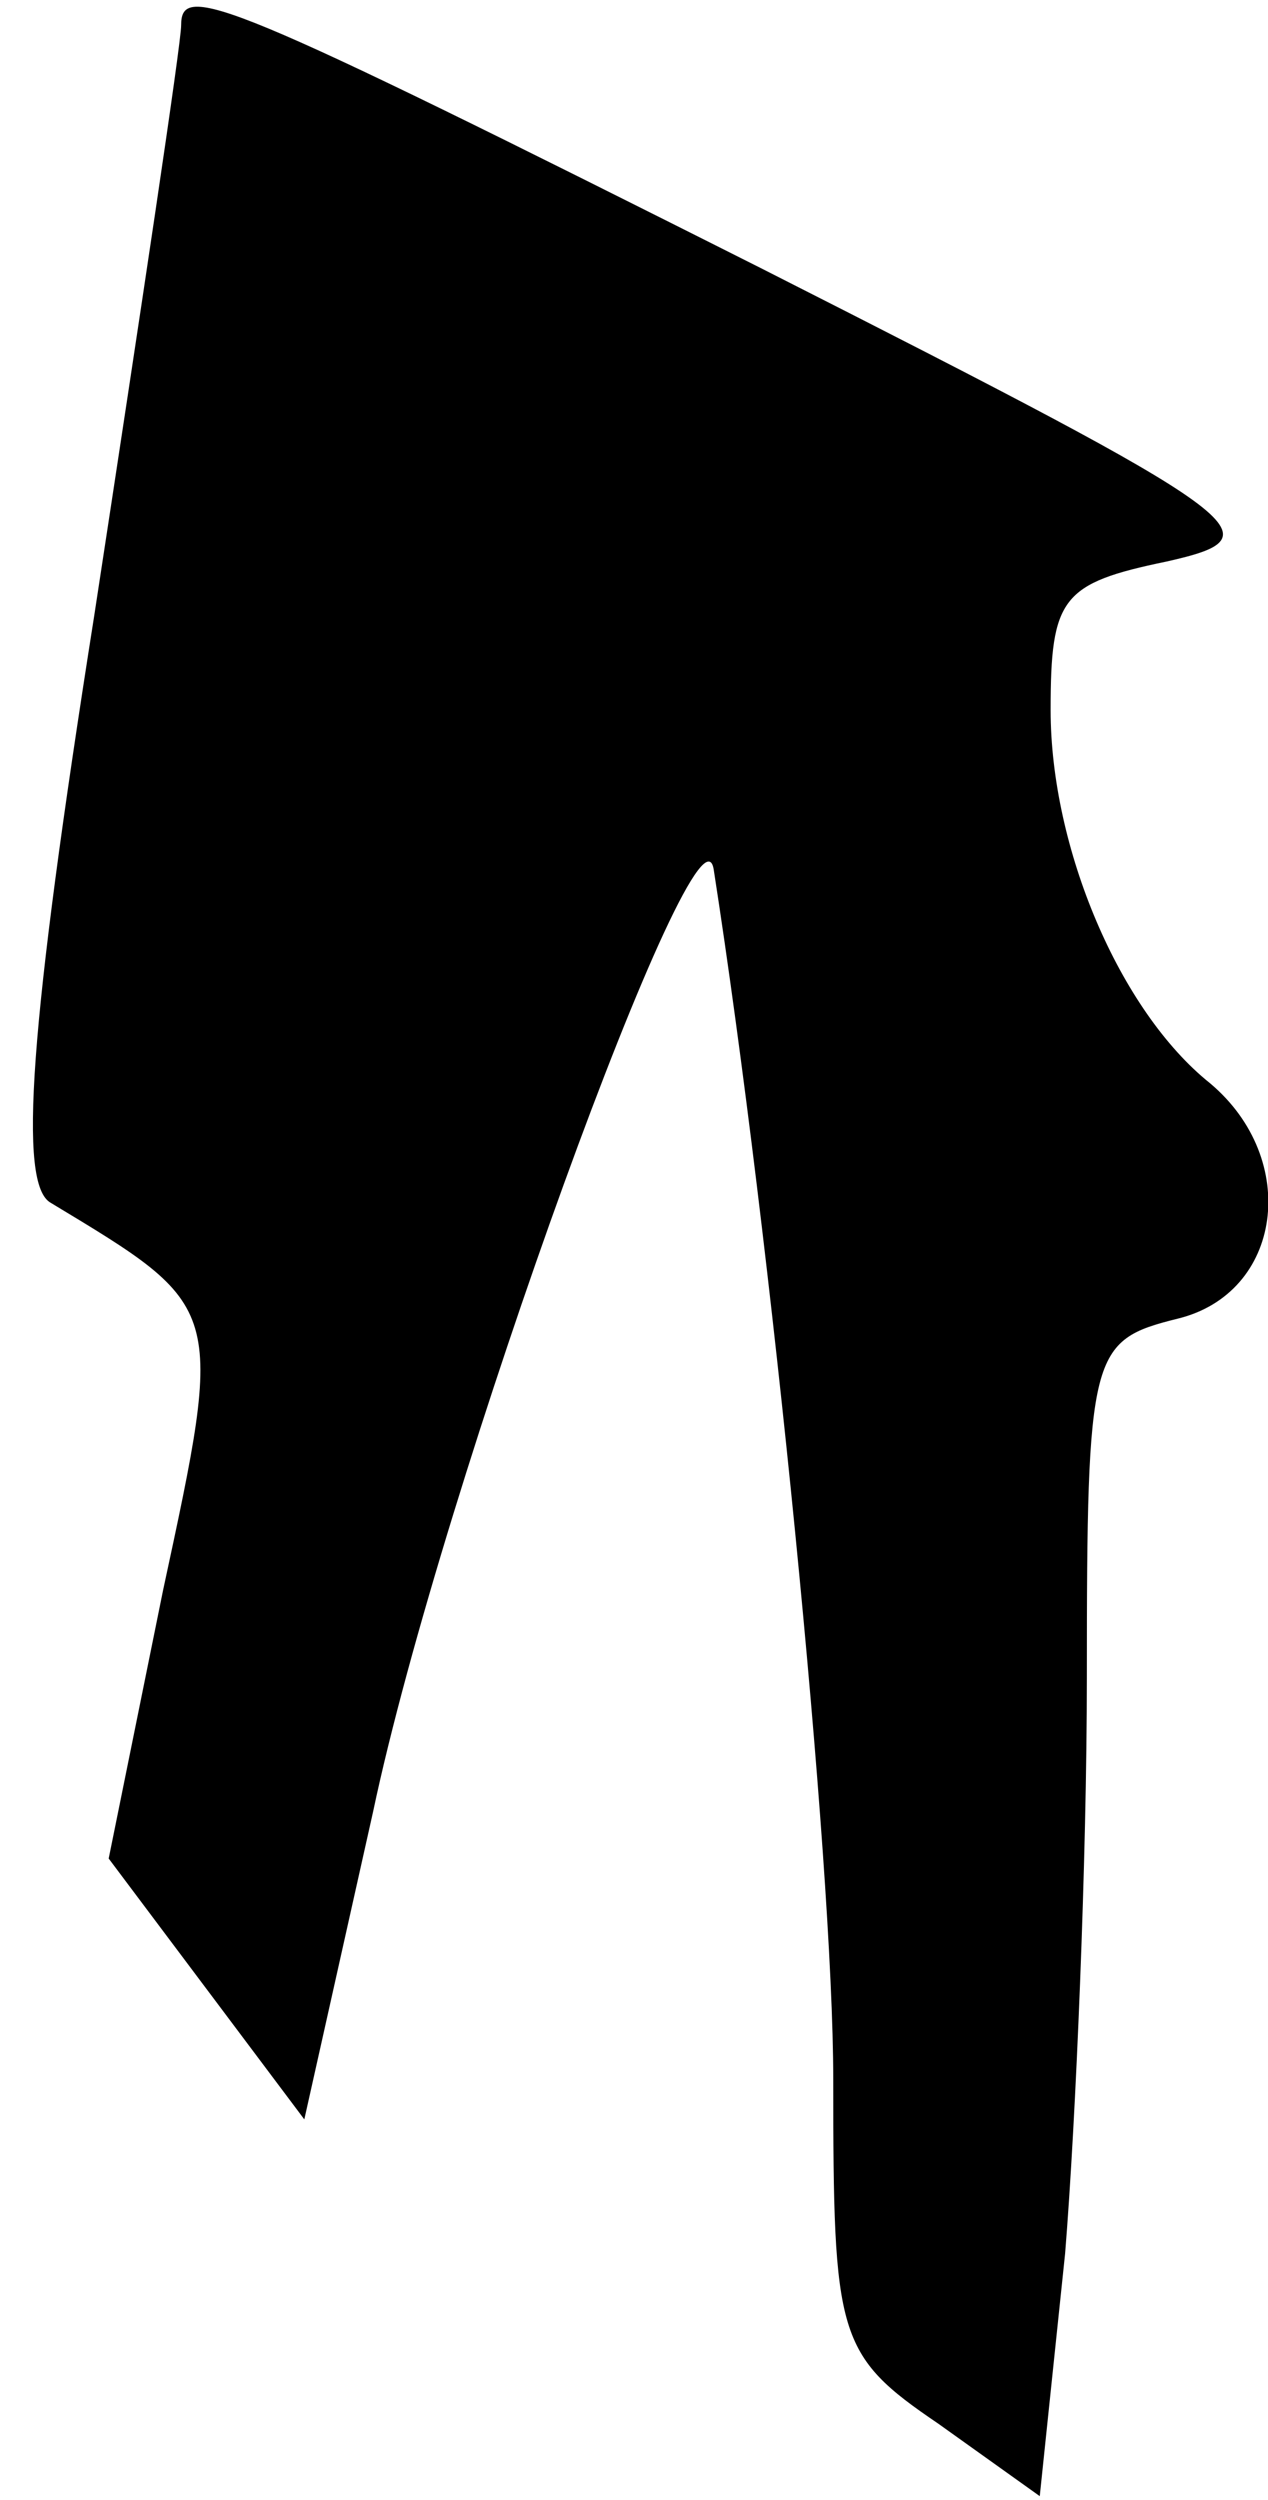 <?xml version="1.0" standalone="no"?>
<!DOCTYPE svg PUBLIC "-//W3C//DTD SVG 20010904//EN"
 "http://www.w3.org/TR/2001/REC-SVG-20010904/DTD/svg10.dtd">
<svg version="1.0" xmlns="http://www.w3.org/2000/svg"
 width="35pt" height="69pt" viewBox="0 0 35 69"
 preserveAspectRatio="xMidYMid meet">
<g transform="translate(0,69) scale(0.1,-0.1)"
fill="#000000" stroke="none">
<path fill="#000000" stroke="none" d="M50 683 c0 -5 -11 -78 -24 -163 -18
-114 -21 -157 -12 -162 48 -29 48 -28 31 -107 l-15 -74 27 -36 27 -36 19 85
c19 90 90 285 94 260 16 -103 33 -274 33 -334 0 -71 1 -76 29 -95 l28 -20 7
67 c3 37 6 109 6 159 0 90 1 93 25 99 29 7 34 44 9 65 -25 20 -44 65 -44 103
0 31 3 35 32 41 31 7 26 11 -112 81 -149 75 -160 79 -160 67z"/>
</g>
</svg>
